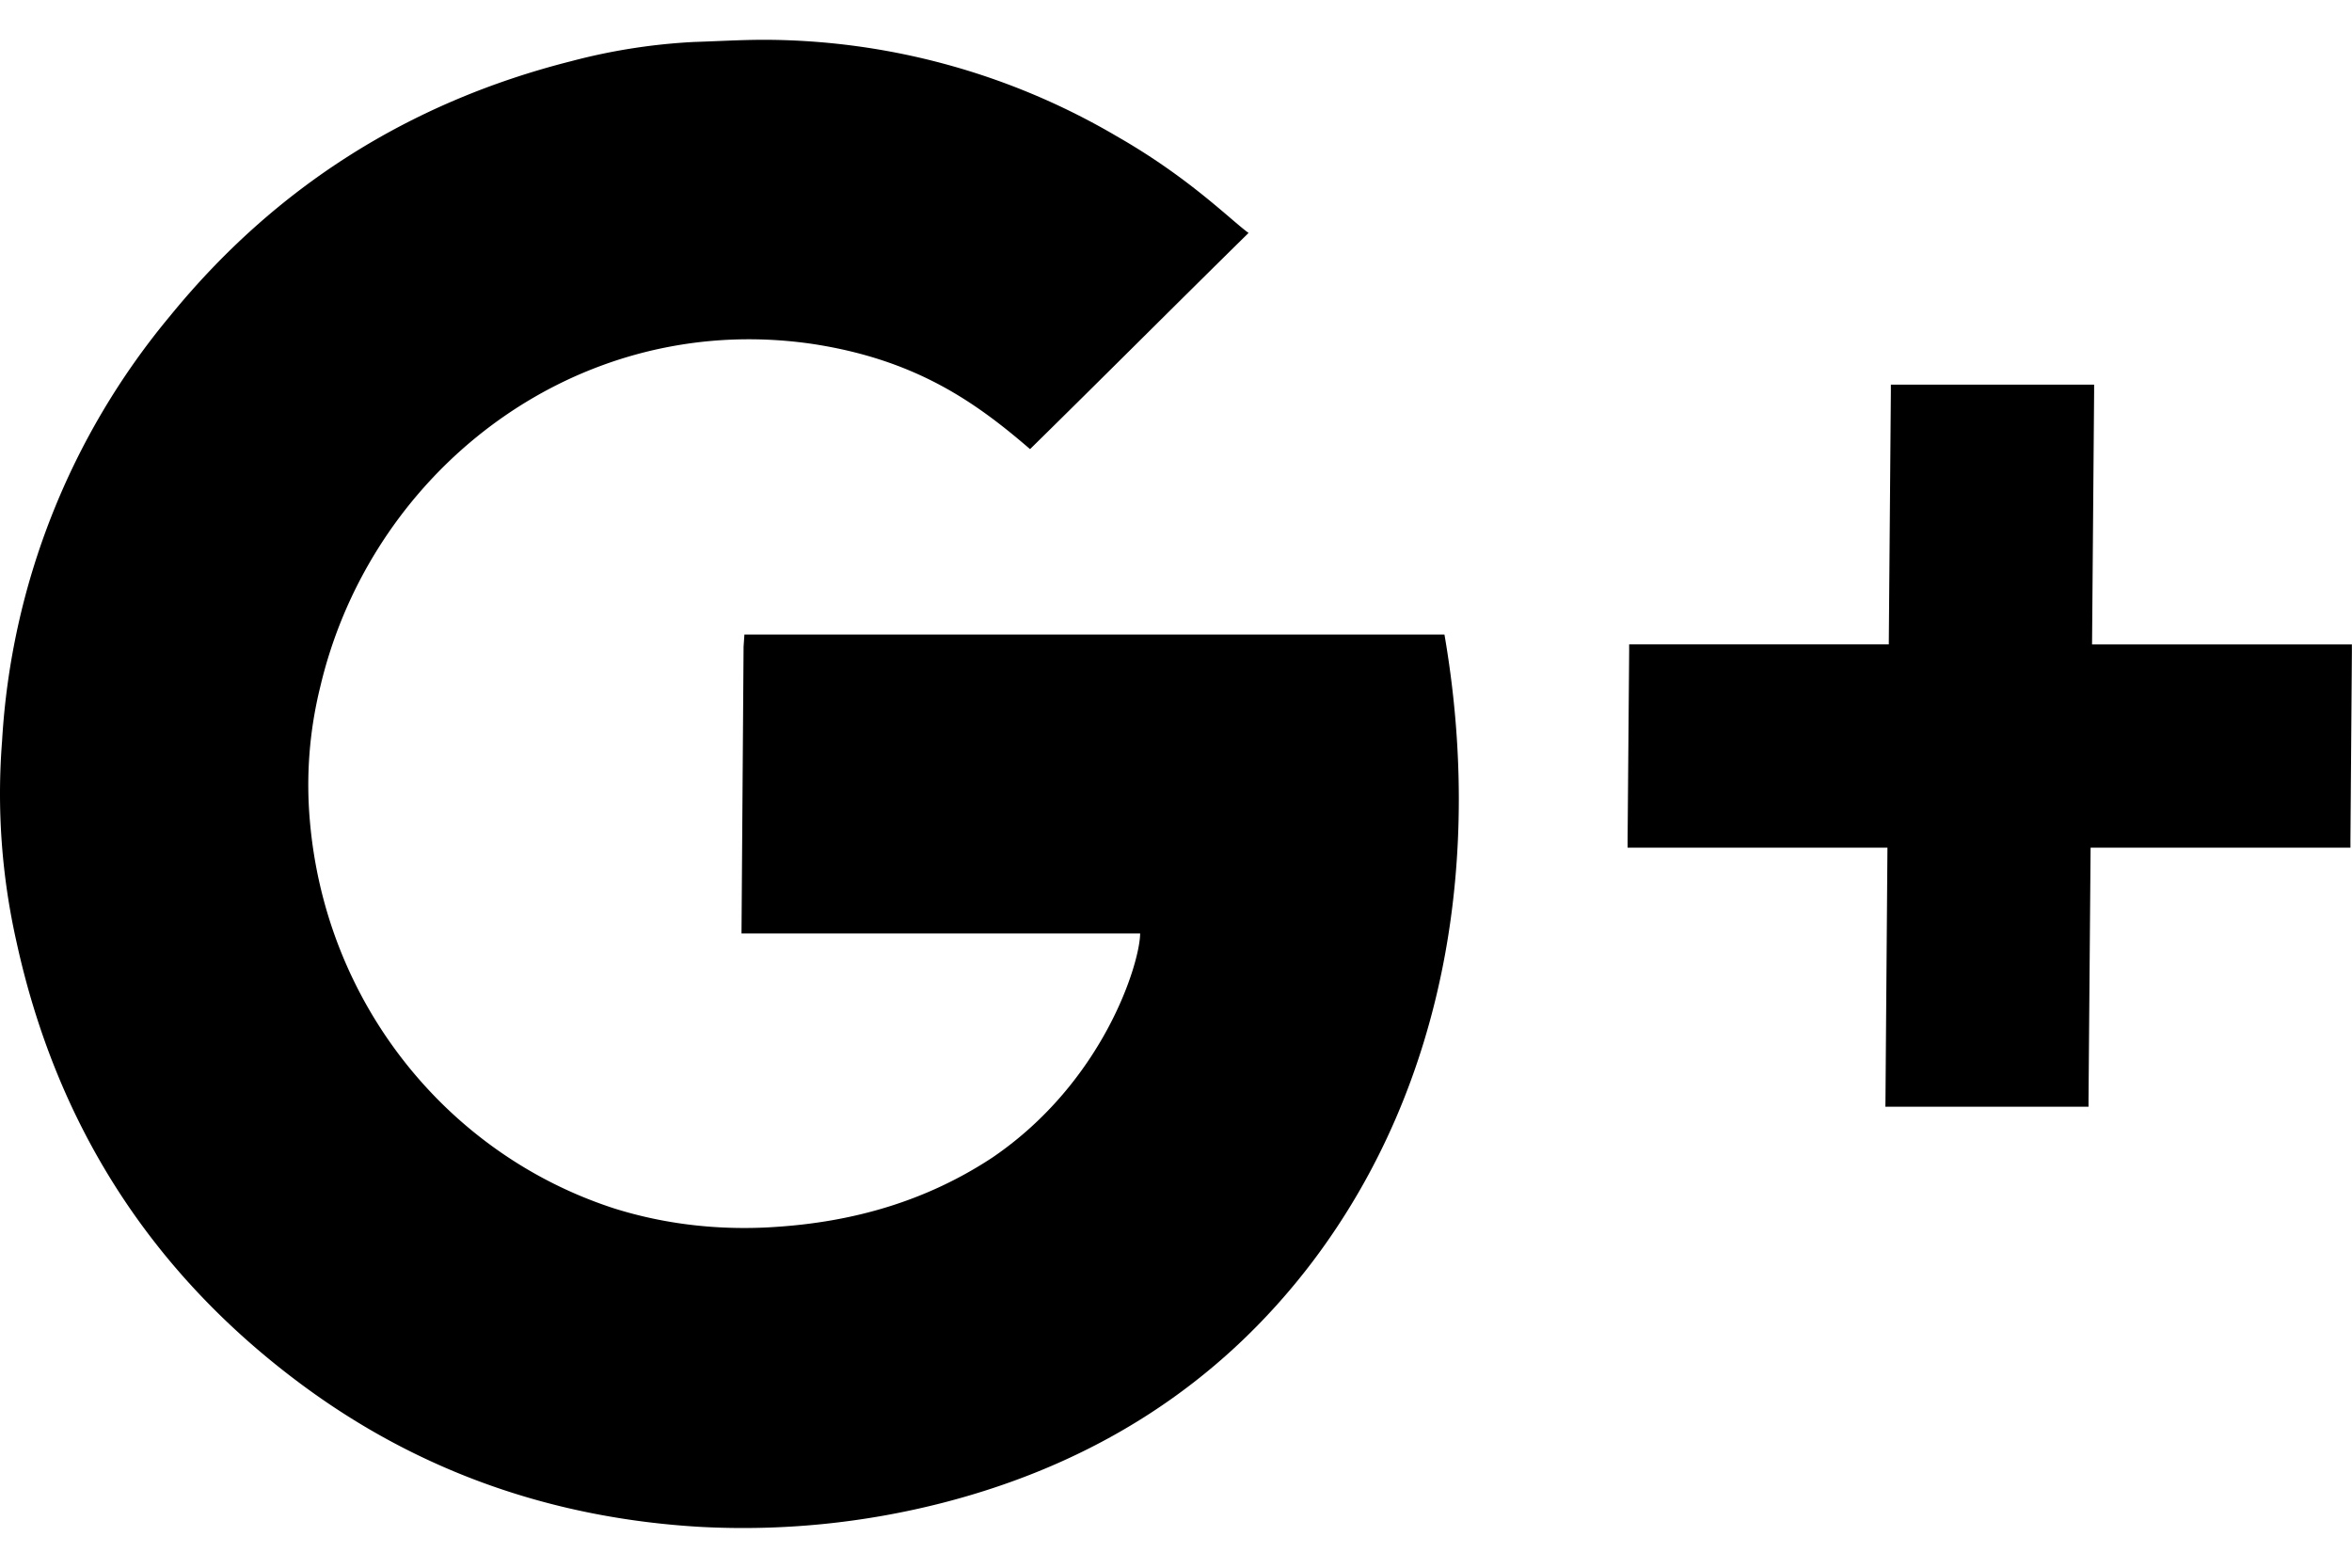 <svg width="24" height="16" xmlns="http://www.w3.org/2000/svg" xmlns:xlink="http://www.w3.org/1999/xlink" xmlns:svgjs="http://svgjs.com/svgjs" viewBox="0 0.405 24 15.189"><svg xmlns="http://www.w3.org/2000/svg" width="24" height="16" viewBox="2 1.56 22.692 14.361"><path d="M8.751 15.91c-1.409-.083-2.69-.525-3.823-1.36-1.462-1.078-2.383-2.514-2.77-4.29a6.496 6.496 0 0 1-.138-1.933 7.041 7.041 0 0 1 1.62-4.101c1.018-1.25 2.315-2.065 3.865-2.458a5.77 5.77 0 0 1 1.19-.187c.227-.007.455-.021.683-.021a6.741 6.741 0 0 1 3.398.932c.7.4 1.098.808 1.27.932-.717.705-1.405 1.395-2.108 2.086-.522-.45-1.099-.863-2.099-1.015a4.258 4.258 0 0 0-.613-.045C7.22 4.45 5.538 5.9 5.09 7.803a3.941 3.941 0 0 0-.1 1.298c.153 1.768 1.336 3.218 2.935 3.736.407.128.83.189 1.254.189.1 0 .198-.003.298-.01.753-.048 1.458-.248 2.098-.67 1.075-.732 1.423-1.878 1.425-2.162H9.154l.02-2.768.008-.117h6.754c.364 2.106.036 4.322-1.275 6.055-.907 1.195-2.114 1.948-3.554 2.321a7.744 7.744 0 0 1-2.356.235zm13.33-4.054H20.26h-.07l.001-.07.019-2.43h-2.43-.077V9.28l.015-1.816v-.07H20.223l.02-2.436v-.07H22.204v.07l-.02 2.437h2.507v.07l-.014 1.815v.076H24.6h-2.43l-.02 2.43v.07h-.07z"/></svg></svg>